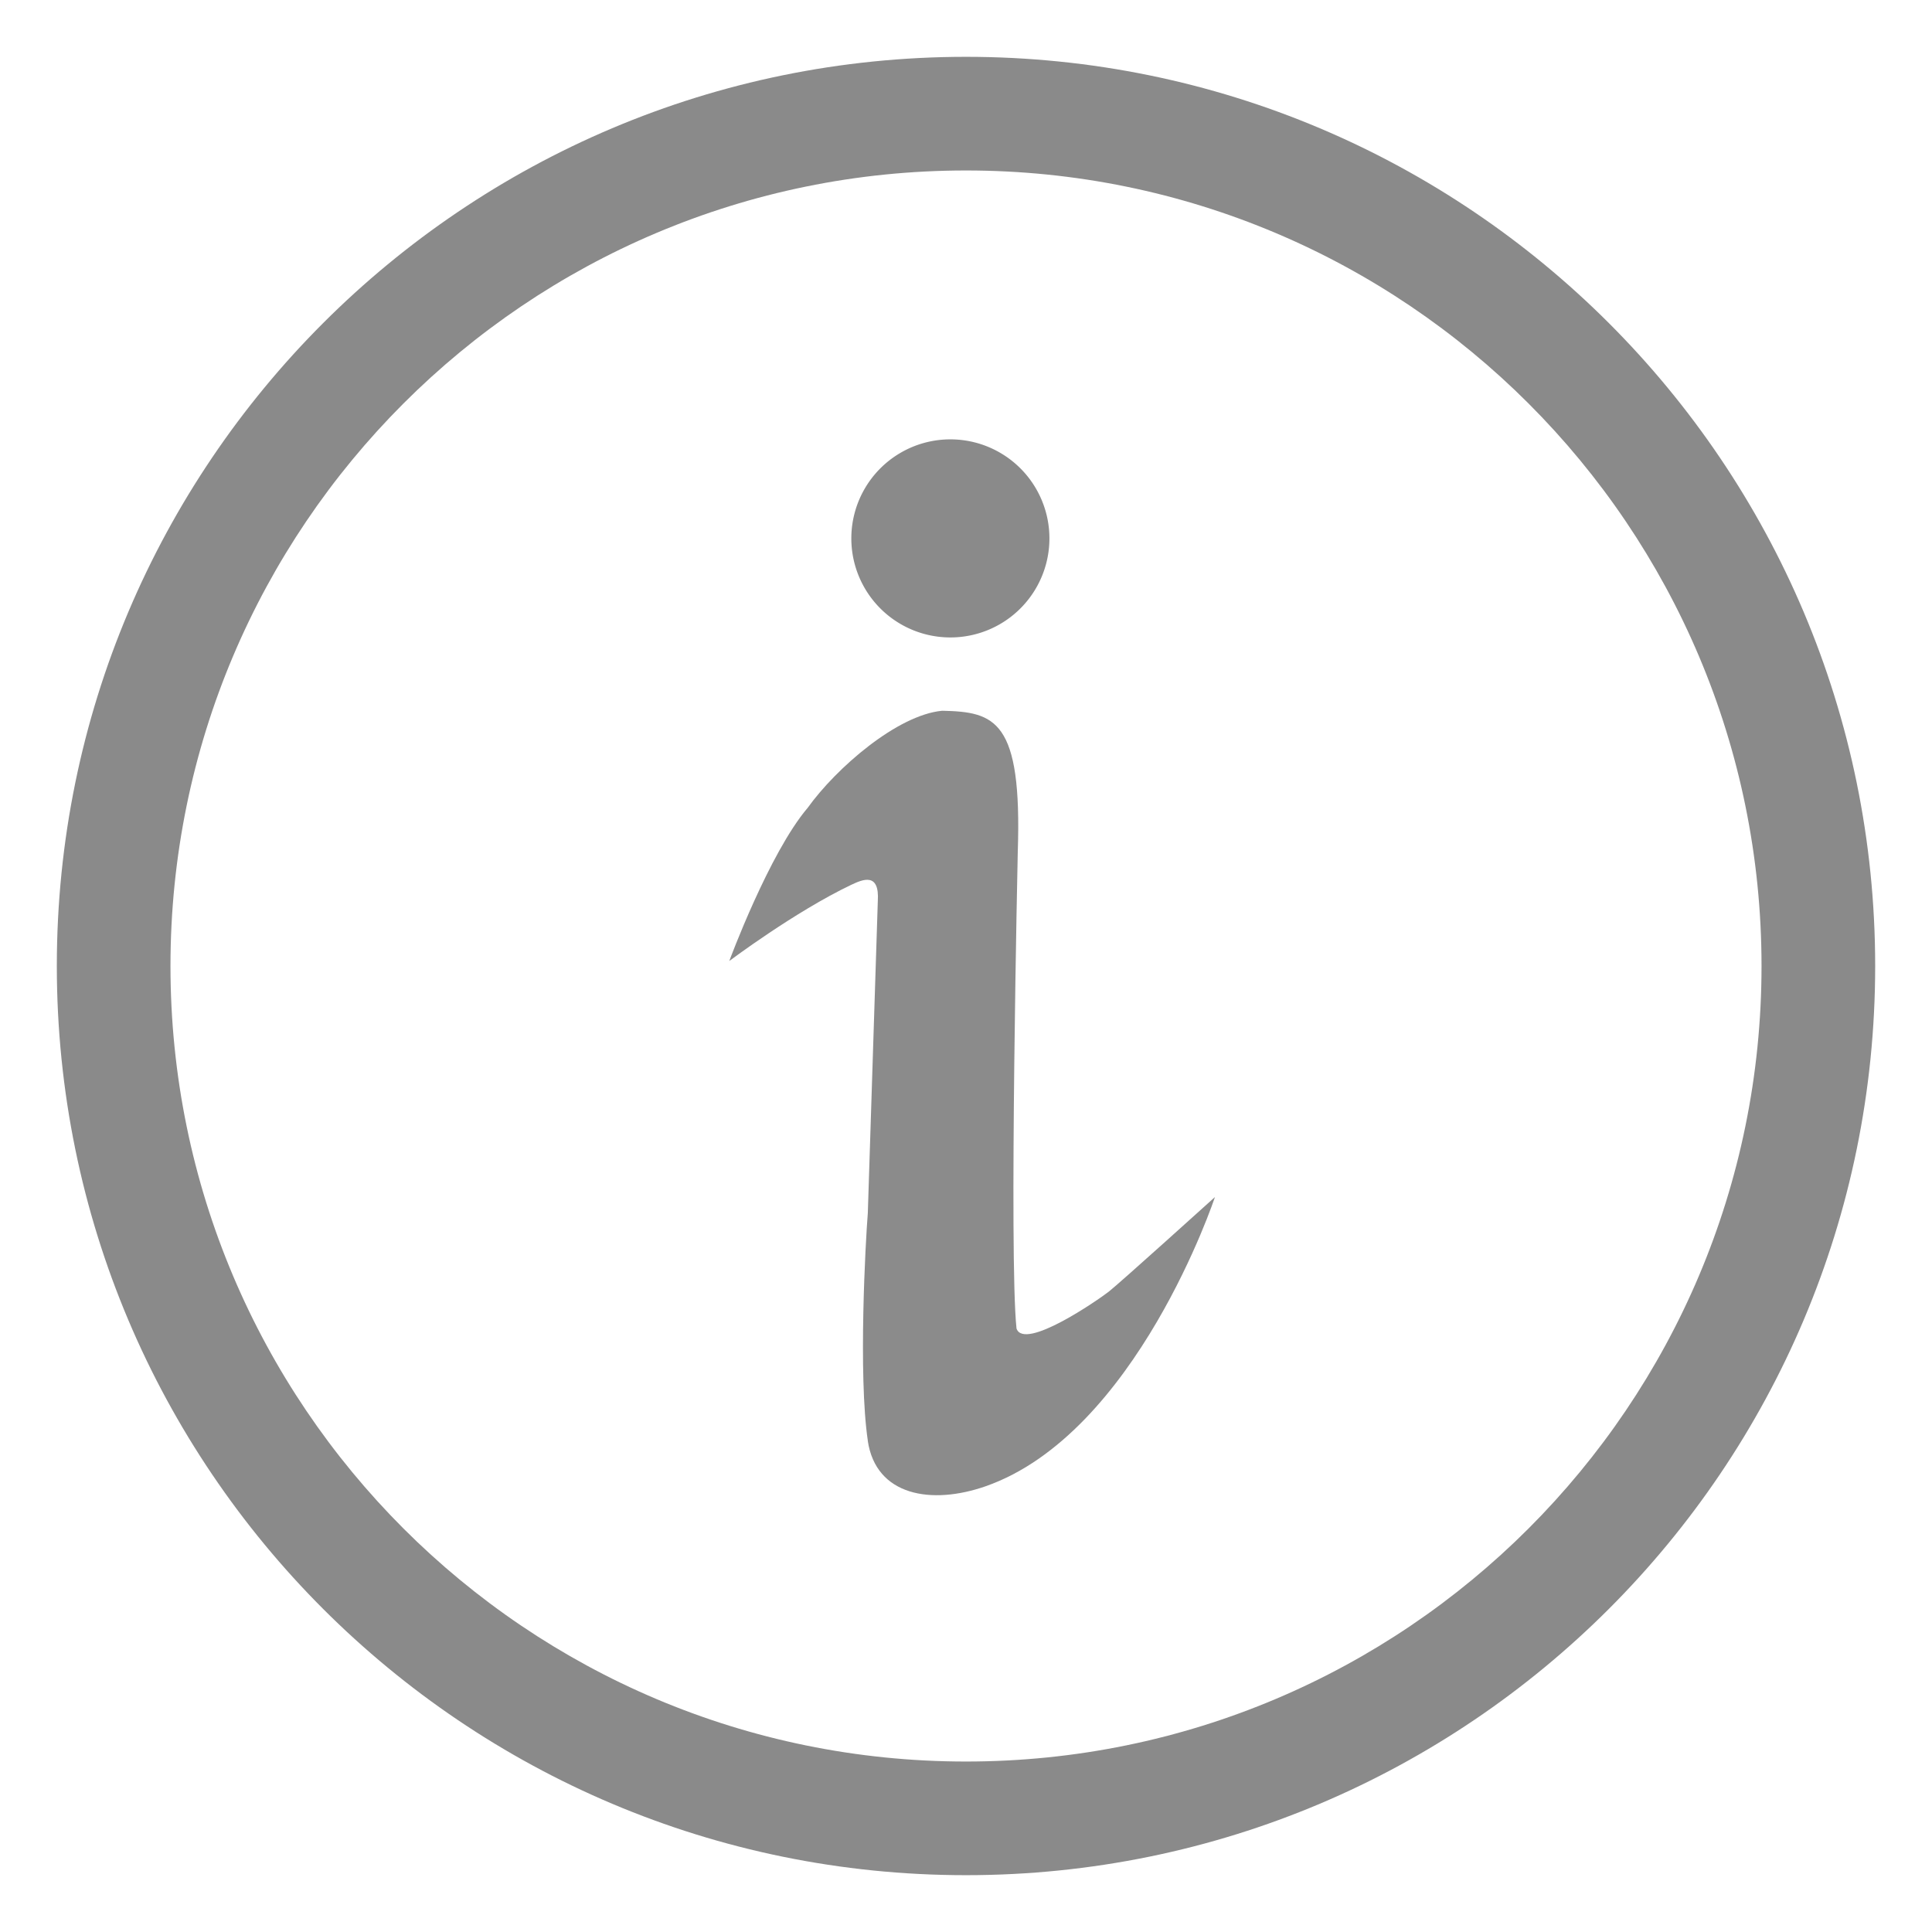 <?xml version="1.0" standalone="no"?><!DOCTYPE svg PUBLIC "-//W3C//DTD SVG 1.1//EN" "http://www.w3.org/Graphics/SVG/1.1/DTD/svg11.dtd"><svg t="1607664997026" class="icon" viewBox="0 0 1024 1024" version="1.1" xmlns="http://www.w3.org/2000/svg" p-id="3688" xmlns:xlink="http://www.w3.org/1999/xlink" width="200" height="200"><defs><style type="text/css"></style></defs><path d="M512 993.882C245.85 993.882 30.118 778.15 30.118 512S245.85 30.118 512 30.118s481.882 215.733 481.882 481.882-215.733 481.882-481.882 481.882z m0-60.235c232.87 0 421.647-188.777 421.647-421.647S744.87 90.353 512 90.353 90.353 279.13 90.353 512s188.777 421.647 421.647 421.647z" fill="#8a8a8a" p-id="3689"></path><path d="M459.957 763.573c-5.12-34.665-1.205-105.894 0-120.531l5.301-165.496c0.964-15.36-7.981-11.445-14.125-8.553-29.816 14.216-64.602 40.358-64.602 40.358s21.173-57.284 41.592-81.227c15.089-21.052 47.465-49.182 71.258-51.411 28.04 0.602 42.406 4.849 40.056 74.842 0 0-4.698 215.1-0.663 252.597 4.096 11.957 43.339-15.209 48.851-19.516 5.542-4.307 56.32-50.176 56.32-50.176S602.353 759.868 522.3 787.787c-28.521 9.939-58.067 5.15-62.374-24.215z" fill="#8a8a8a" opacity=".99" p-id="3690"></path><path d="M503.718 285.365m-52.495 0a52.495 52.495 0 1 0 104.99 0 52.495 52.495 0 1 0-104.99 0Z" fill="#8a8a8a" p-id="3691"></path><path d="M0 0h1024v1024H0z" fill="#8a8a8a" fill-opacity="0" p-id="3692"></path></svg>
